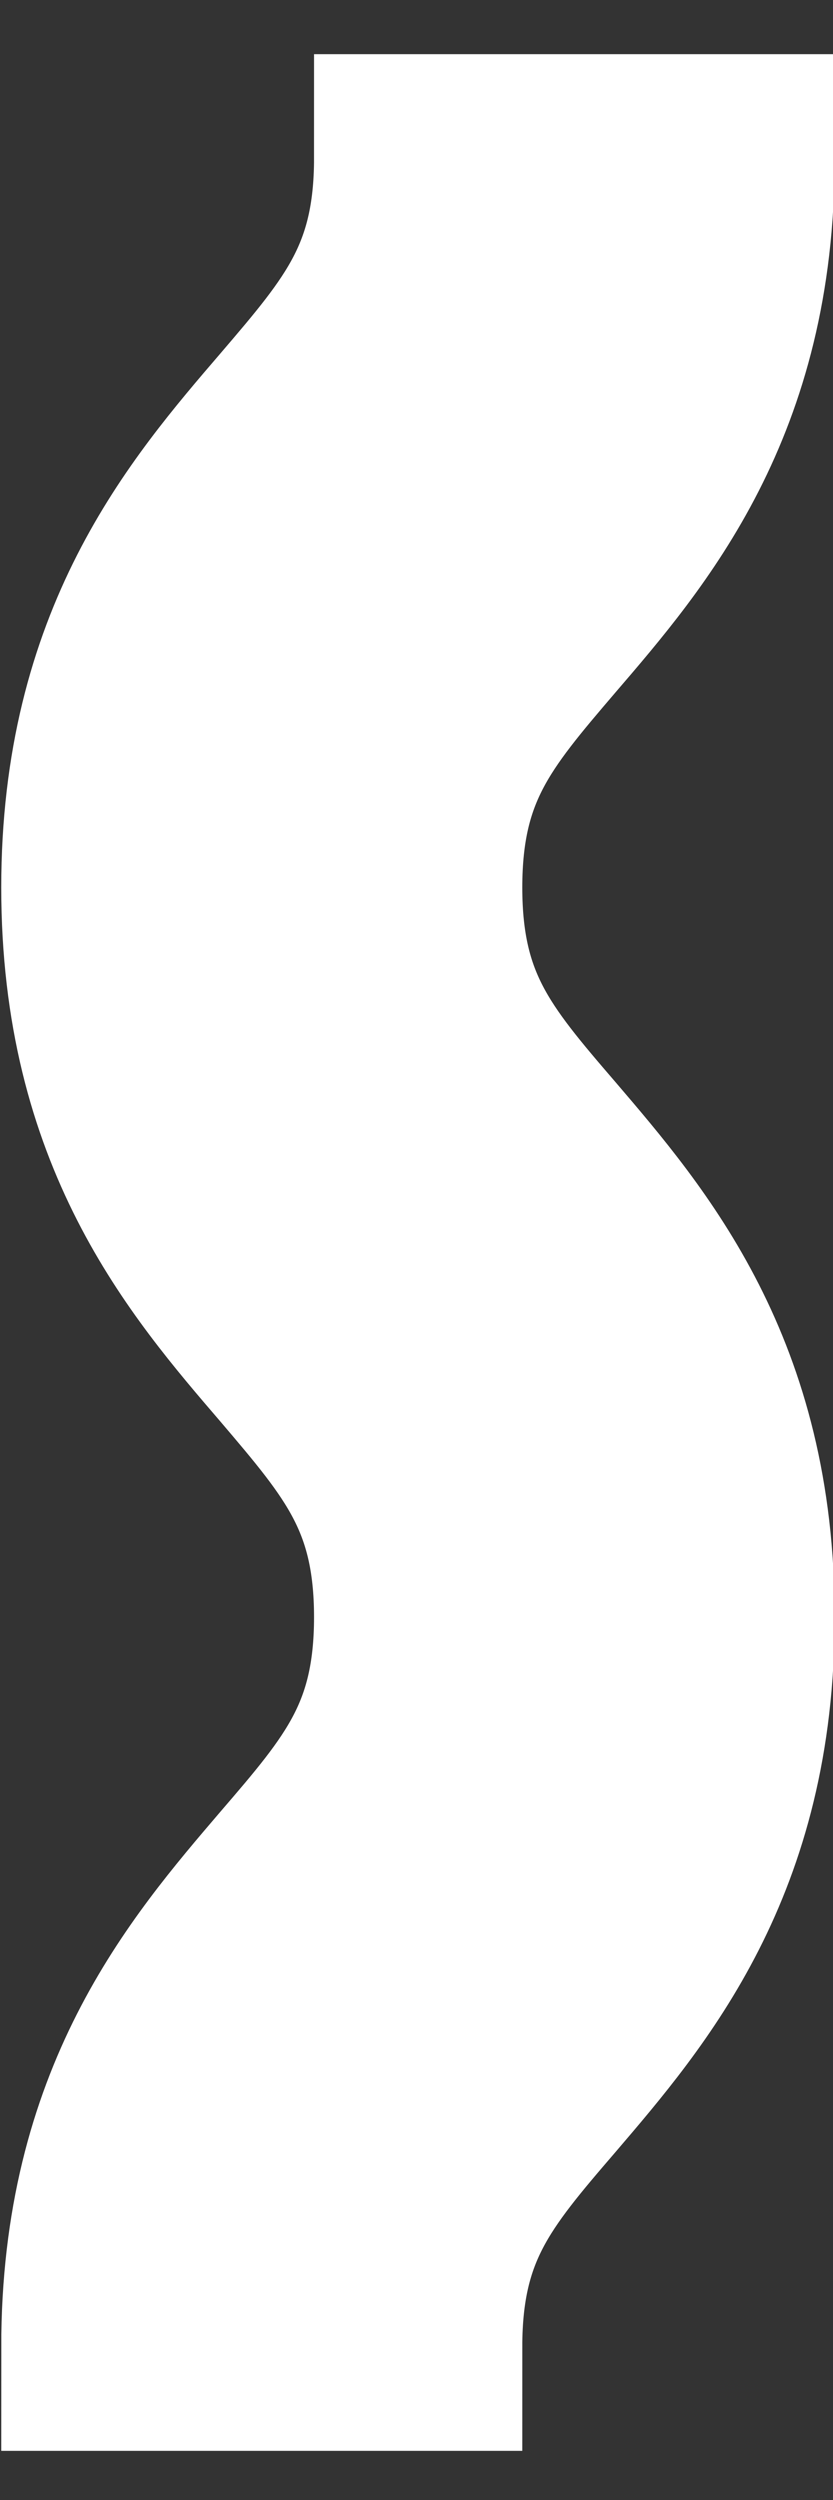 <?xml version="1.0" encoding="UTF-8" standalone="no"?><svg width='2' height='6' viewBox='0 0 2 6' fill='none' xmlns='http://www.w3.org/2000/svg'>
<rect x="0" y="0" width="2" height="6" fill="#333333" stroke="none"/>
<path d='M1.754 0.38H1.004C1.004 0.679 0.89 0.811 0.719 1.011C0.511 1.253 0.253 1.554 0.253 2.13C0.253 2.707 0.511 3.007 0.719 3.249C0.89 3.45 1.004 3.582 1.004 3.881C1.004 4.18 0.89 4.312 0.718 4.512C0.511 4.754 0.253 5.055 0.253 5.632H1.004C1.004 5.333 1.117 5.201 1.289 5.001C1.496 4.759 1.754 4.457 1.754 3.881C1.754 3.305 1.496 3.003 1.289 2.761C1.117 2.561 1.004 2.429 1.004 2.13C1.004 1.831 1.117 1.699 1.288 1.499C1.496 1.257 1.754 0.956 1.754 0.38Z' fill='white' stroke='white' stroke-width='0.5'/>
</svg>
